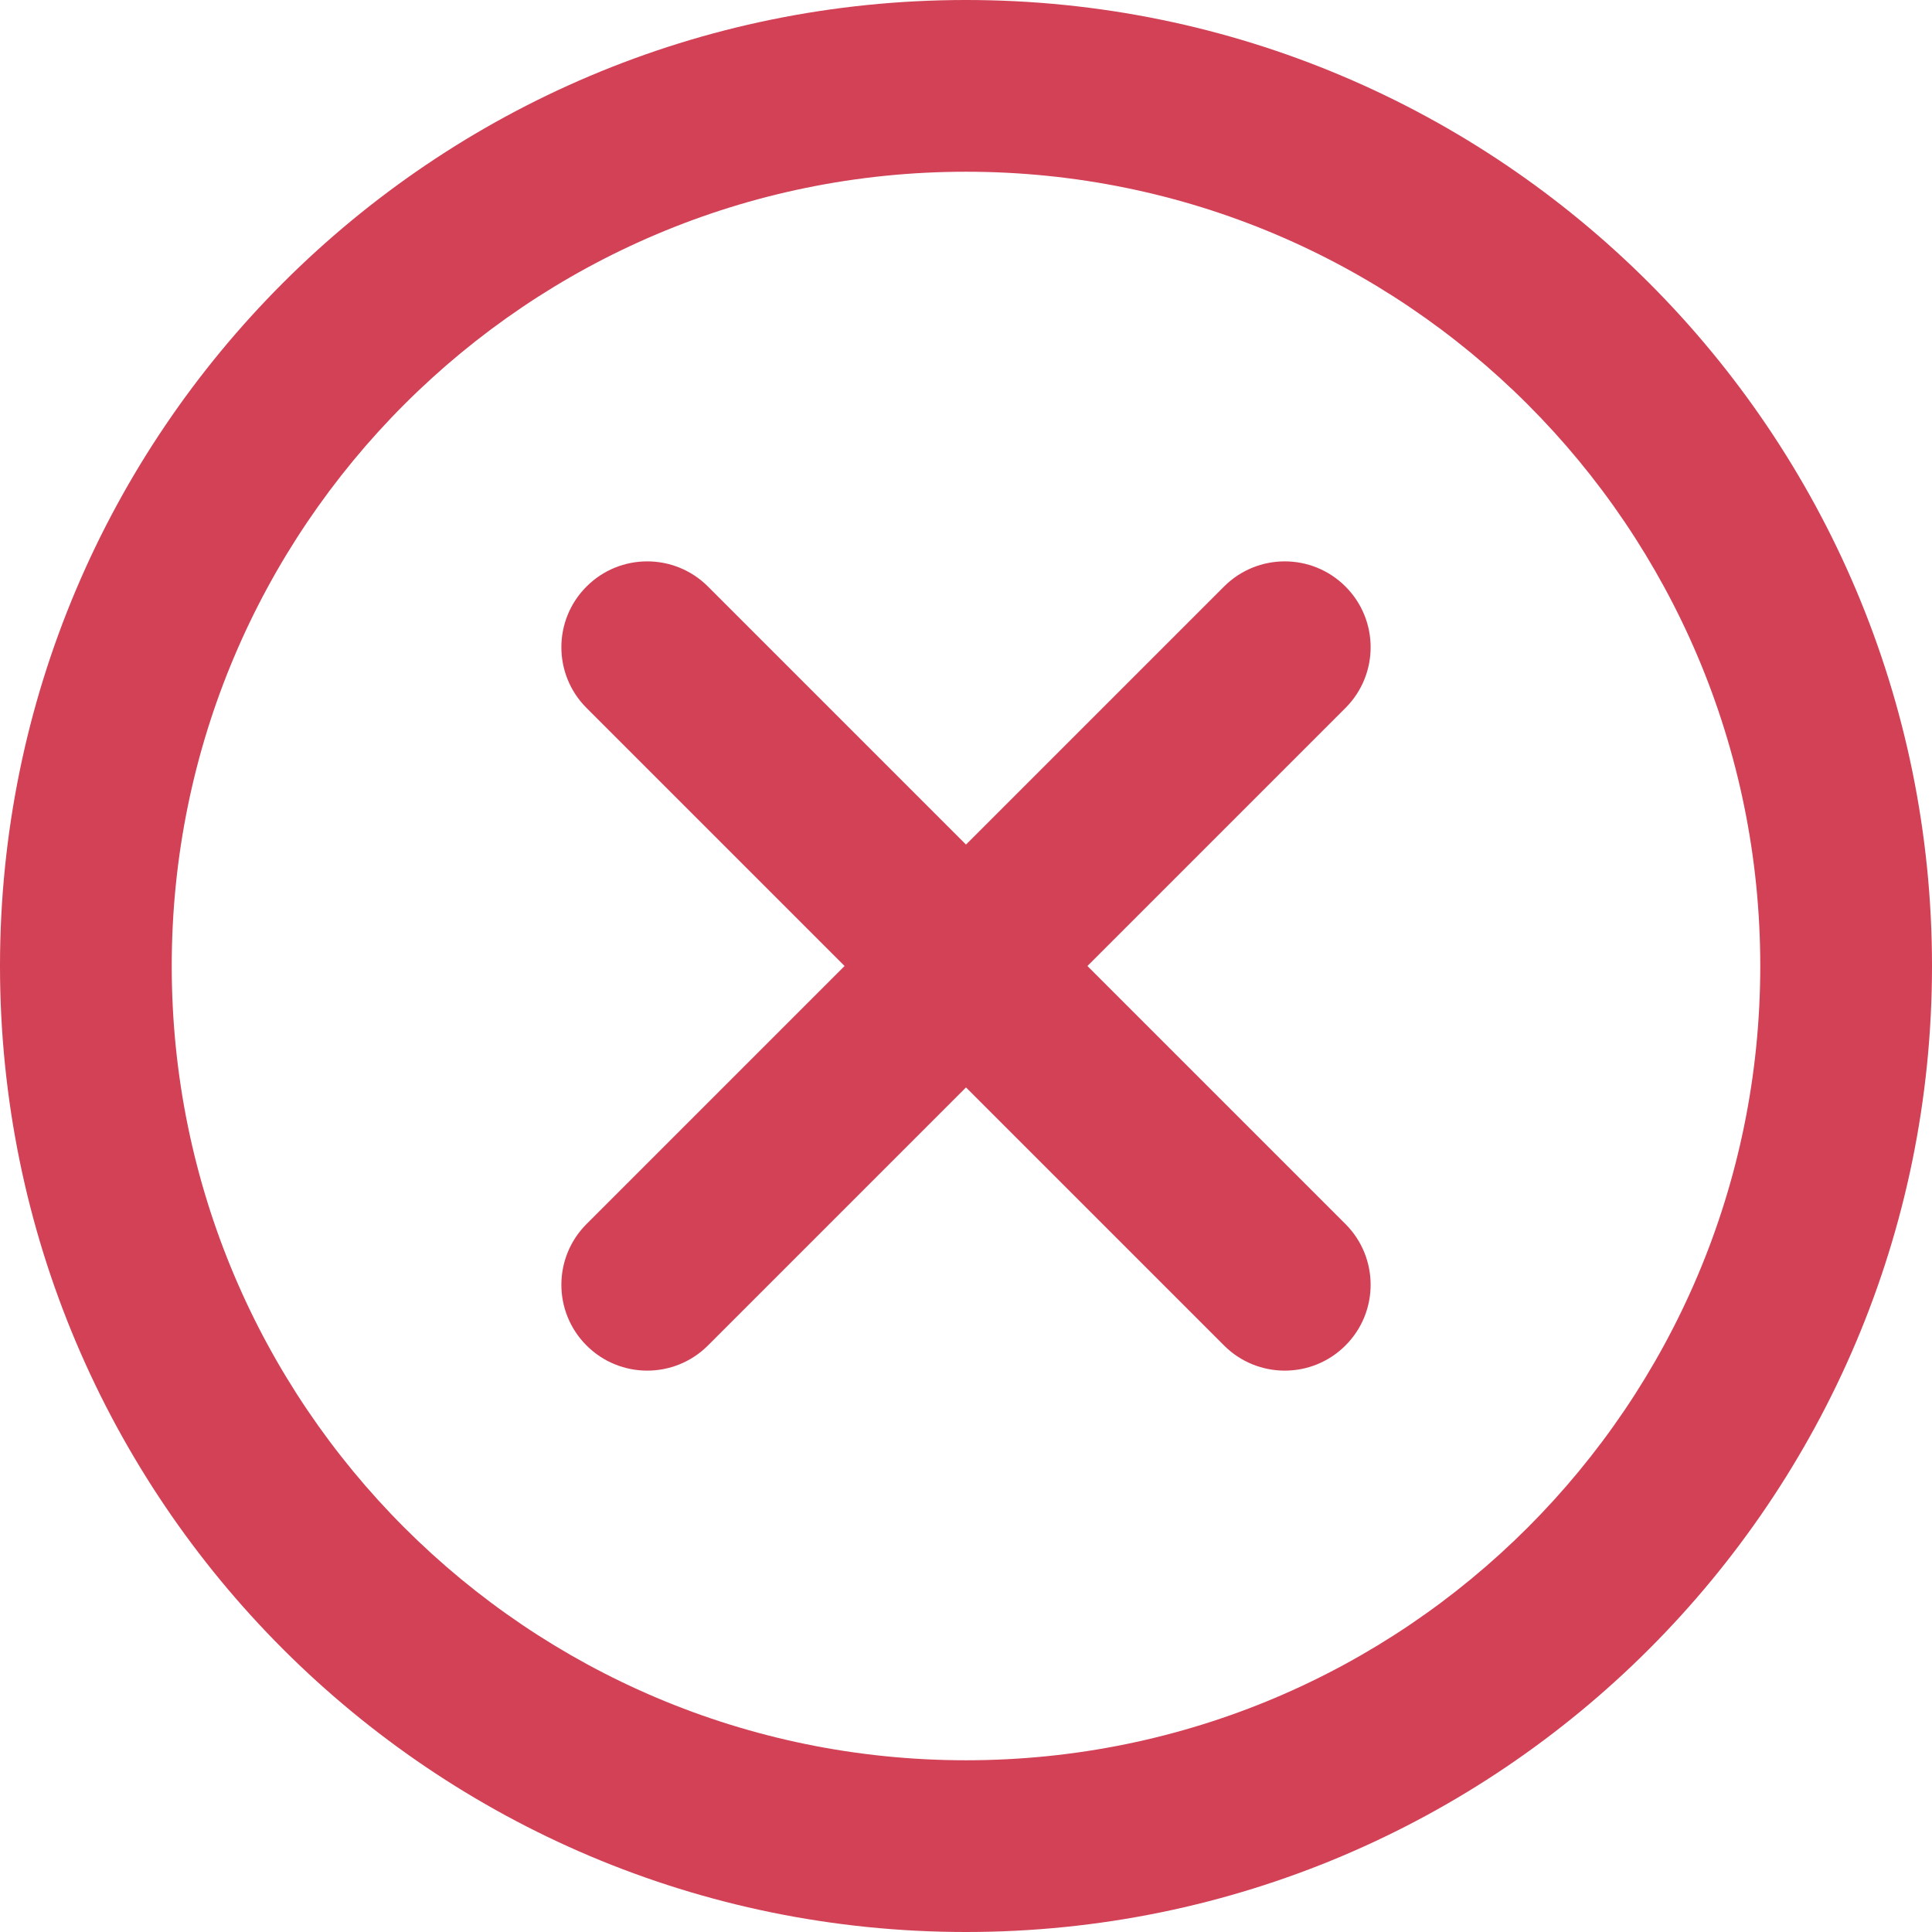 <?xml version="1.0" encoding="UTF-8"?>
<svg width="80px" height="80px" viewBox="0 0 80 80" version="1.1" xmlns="http://www.w3.org/2000/svg" xmlns:xlink="http://www.w3.org/1999/xlink">
    <!-- Generator: Sketch 50.2 (55047) - http://www.bohemiancoding.com/sketch -->
    <title>Combined Shape</title>
    <desc>Created with Sketch.</desc>
    <defs></defs>
    <g id="Page-2" stroke="none" stroke-width="1" fill="none" fill-rule="evenodd">
        <g id="Artboard-5" transform="translate(-10, -10)" fill="#D24155" fill-rule="nonzero">
            <path d="M50,90 C27.909,90 10,72.091 10,50 C10,27.909 27.909,10 50,10 C72.091,10 90,27.909 90,50 C90,72.091 72.091,90 50,90 Z M50,82.889 C68.164,82.889 82.889,68.164 82.889,50 C82.889,31.836 68.164,17.111 50,17.111 C31.836,17.111 17.111,31.836 17.111,50 C17.111,68.164 31.836,82.889 50,82.889 Z M55.028,50 L65.713,60.685 C67.102,62.074 67.102,64.325 65.713,65.713 L65.713,65.713 C64.325,67.102 62.074,67.102 60.685,65.713 L50,55.028 L39.315,65.713 C37.926,67.102 35.675,67.102 34.287,65.713 L34.287,65.713 C32.898,64.325 32.898,62.074 34.287,60.685 L44.972,50 L34.287,39.315 C32.898,37.926 32.898,35.675 34.287,34.287 L34.287,34.287 C35.675,32.898 37.926,32.898 39.315,34.287 L50,44.972 L60.685,34.287 C62.074,32.898 64.325,32.898 65.713,34.287 L65.713,34.287 C67.102,35.675 67.102,37.926 65.713,39.315 L55.028,50 Z" id="Combined-Shape"></path>
        </g>
    </g>
</svg>